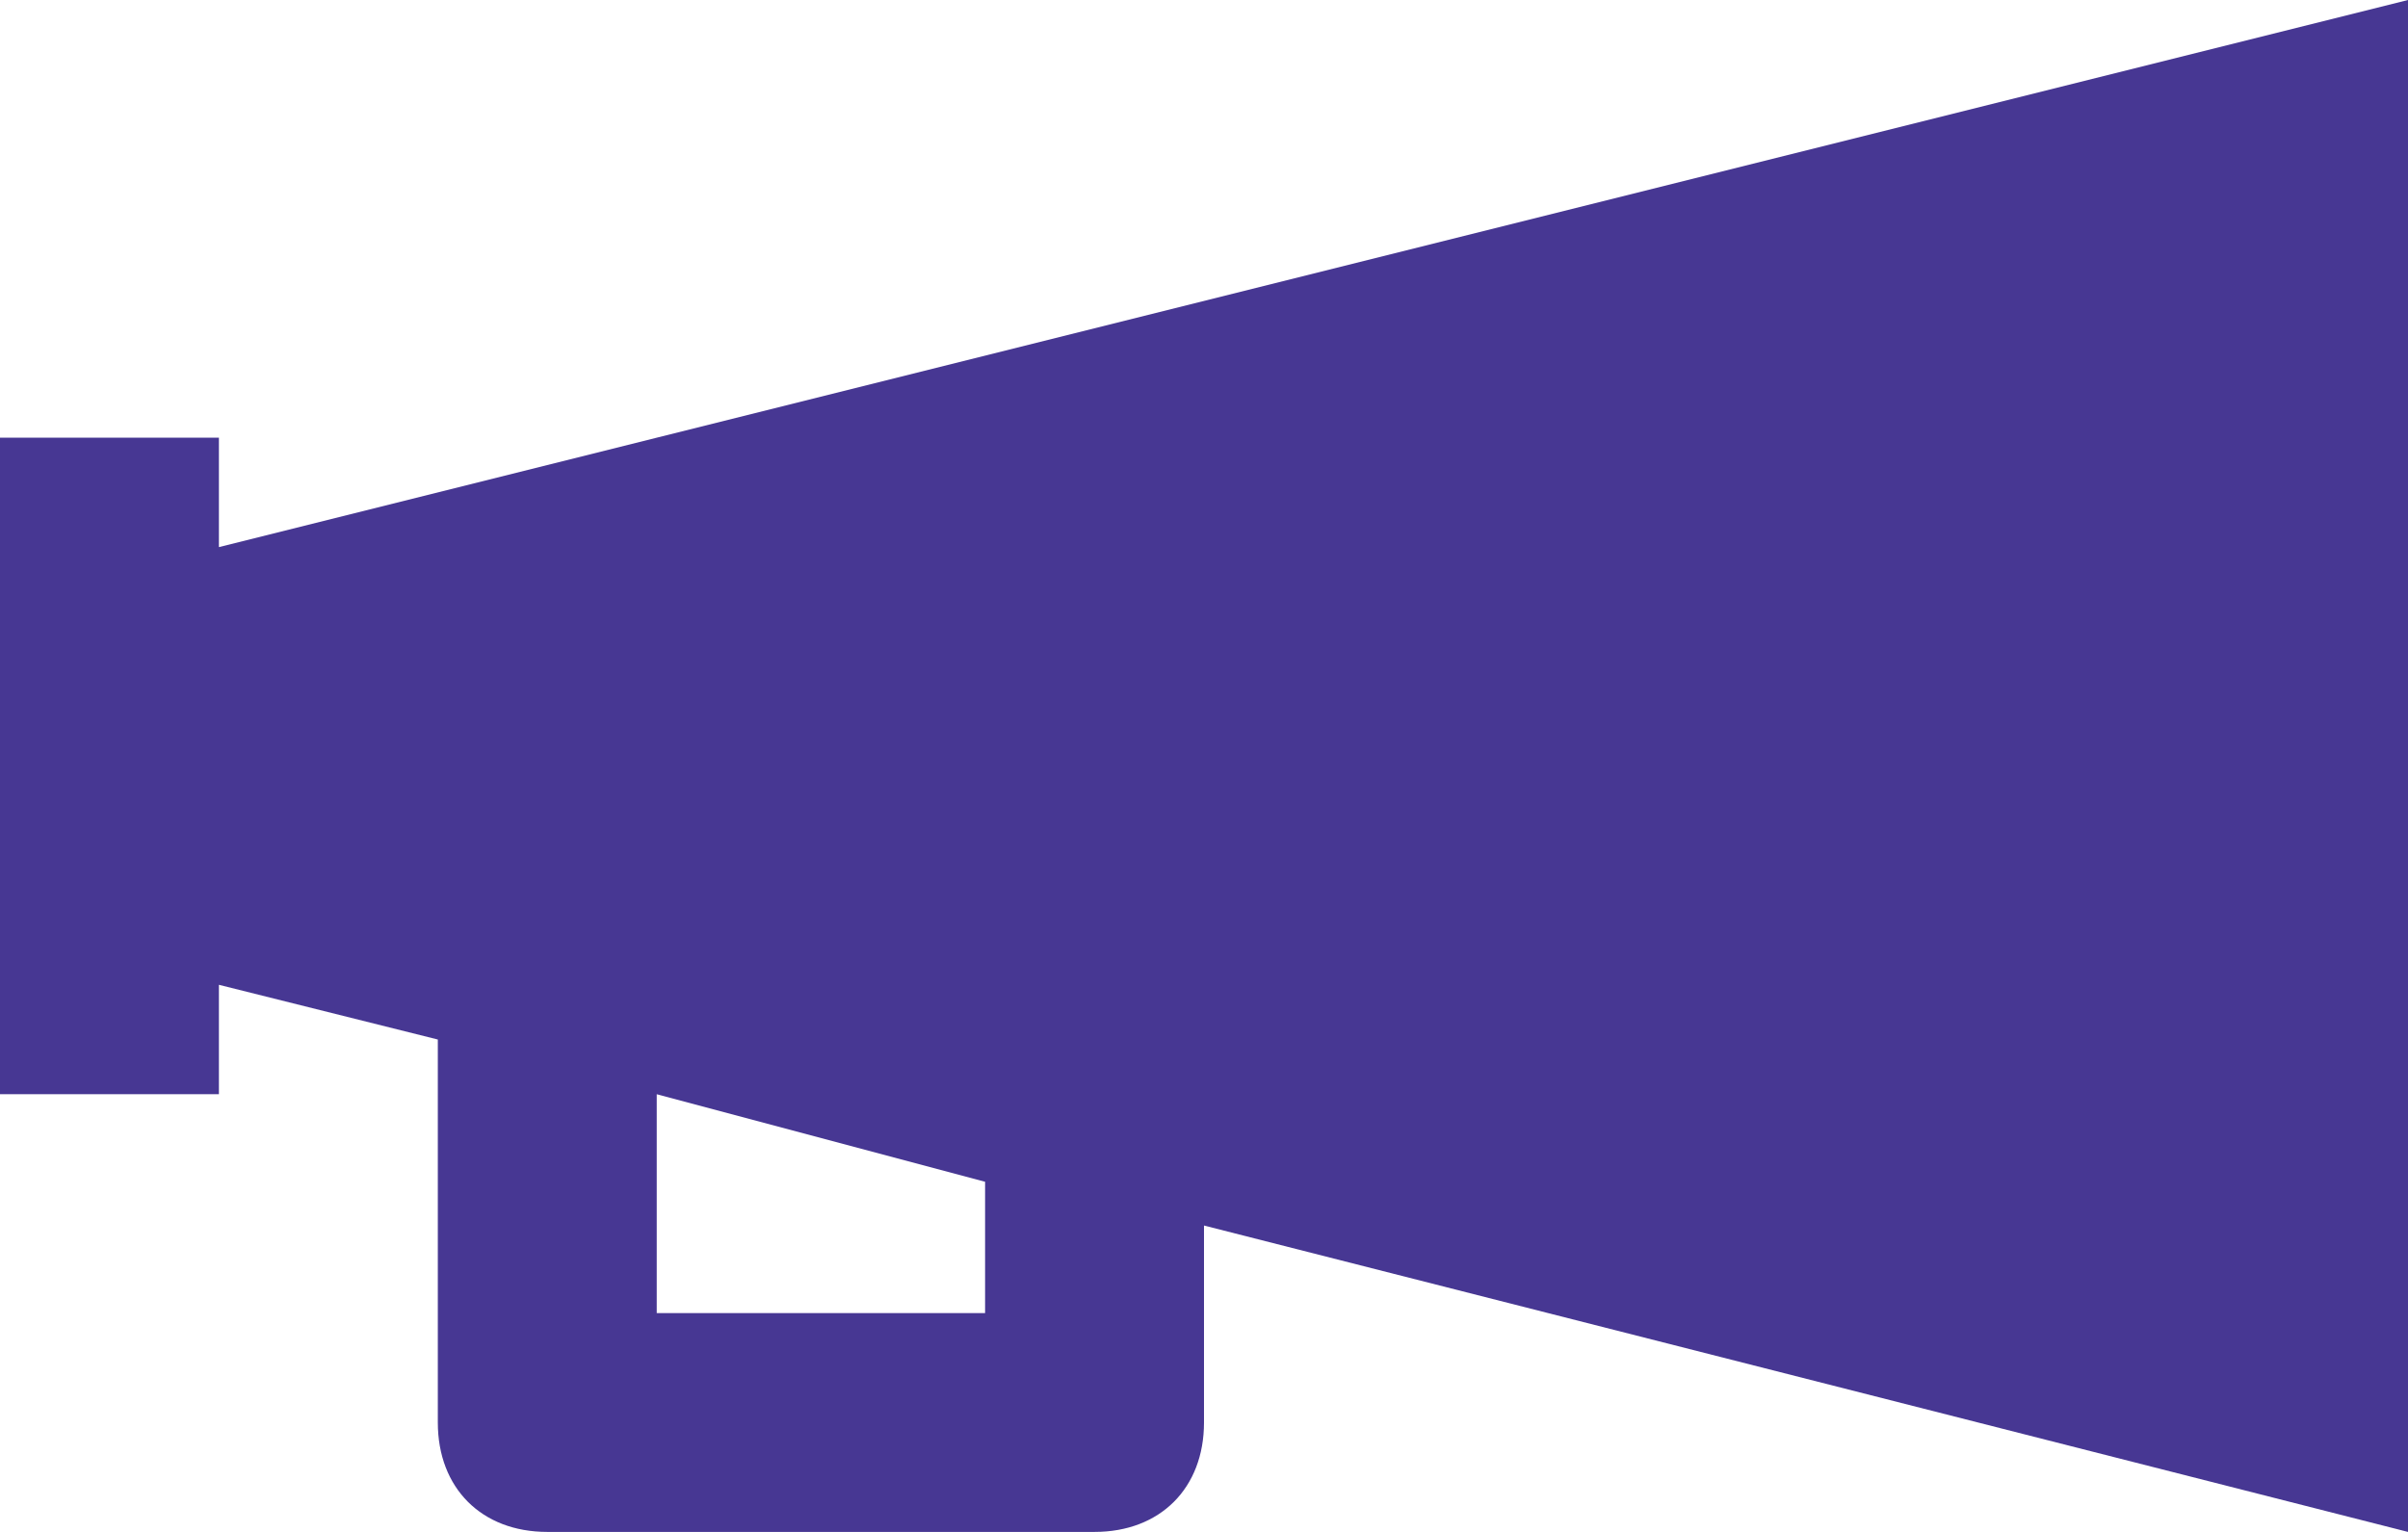 <?xml version="1.0" encoding="UTF-8"?>
<svg width="22px" height="14px" viewBox="0 0 22 14" version="1.1" xmlns="http://www.w3.org/2000/svg" xmlns:xlink="http://www.w3.org/1999/xlink">
    <!-- Generator: Sketch 46.2 (44496) - http://www.bohemiancoding.com/sketch -->
    <title>8</title>
    <desc>Created with Sketch.</desc>
    <defs></defs>
    <g id="Mobile-Scratch-3" stroke="none" stroke-width="1" fill="none" fill-rule="evenodd">
        <path d="M22,0 L2,5 L2,4 L0,4 L0,10 L2,10 L2,9 L4,9.5 L4,13 C4,13.6 4.4,14 5,14 L10,14 C10.6,14 11,13.6 11,13 L11,11.2 L22,14 L22,0 Z M9,12 L6,12 L6,10 L9,10.8 L9,12 Z" id="8" fill="#473793"></path>
    </g>
</svg>